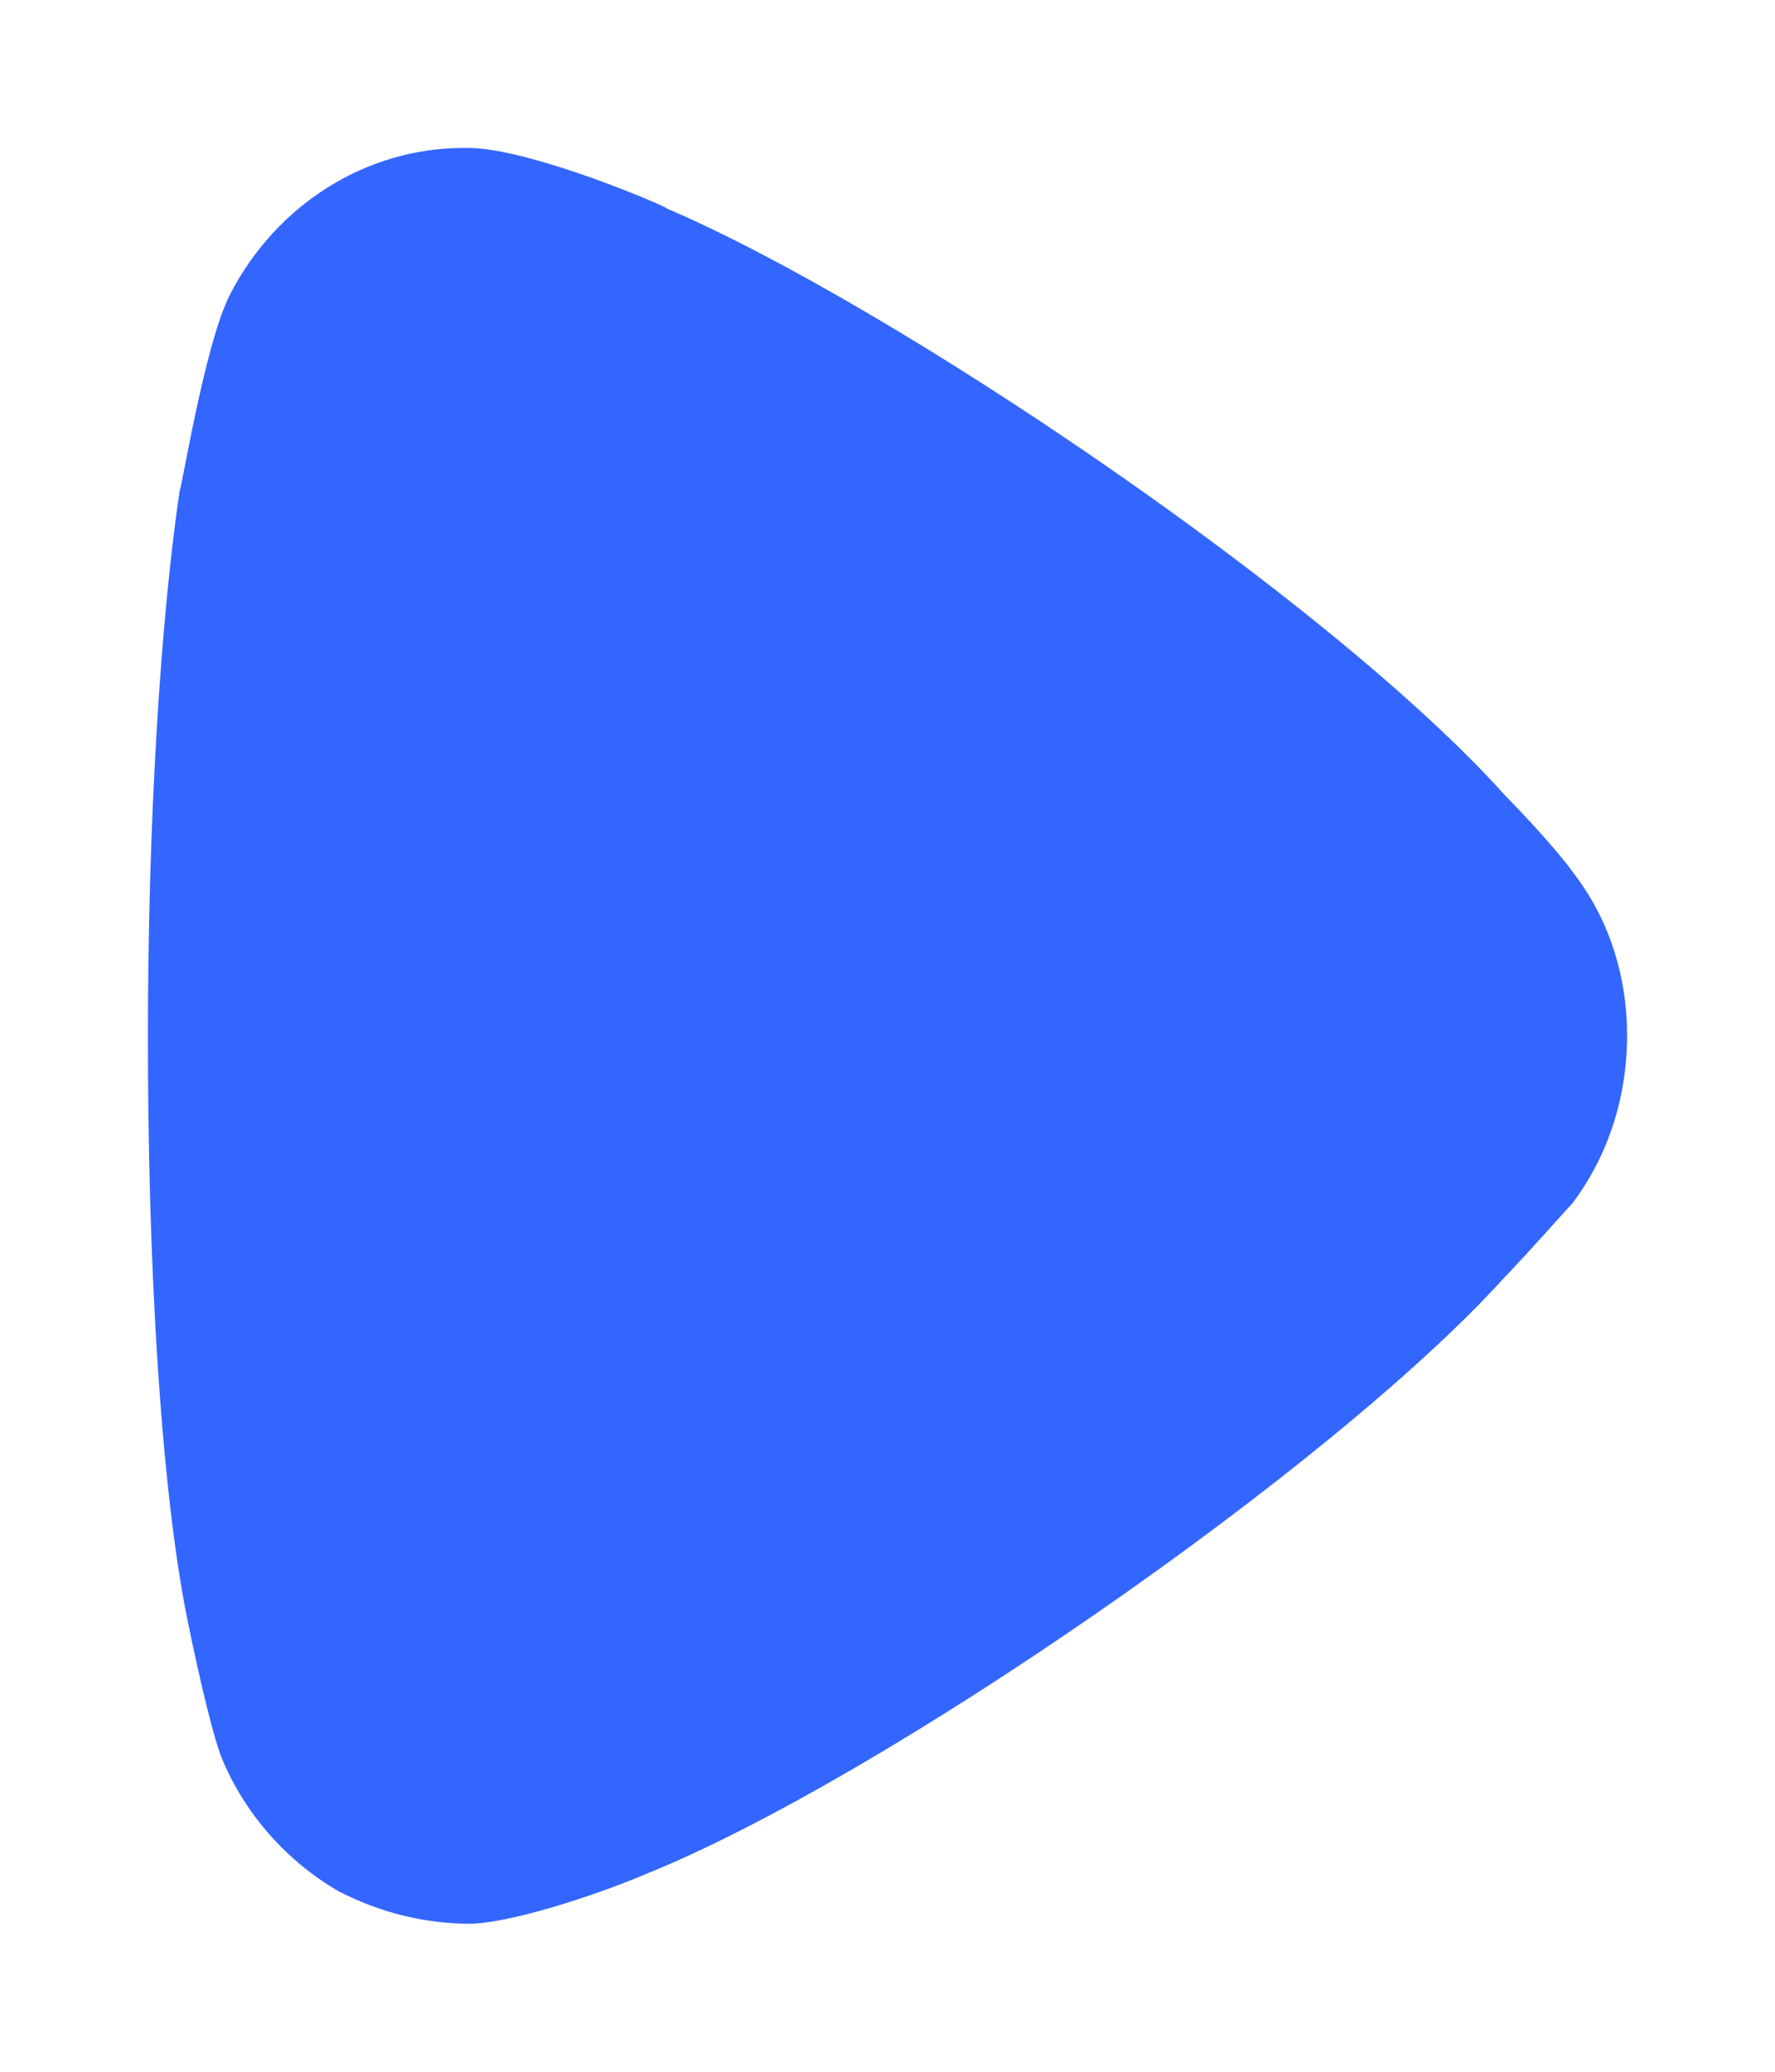 <svg width="6" height="7" viewBox="0 0 6 7" fill="none" xmlns="http://www.w3.org/2000/svg">
<path d="M5.315 4.066C5.287 4.095 5.18 4.218 5.081 4.321C4.499 4.962 2.979 6.012 2.183 6.332C2.063 6.384 1.757 6.493 1.594 6.5C1.438 6.5 1.289 6.464 1.146 6.391C0.969 6.289 0.827 6.128 0.749 5.939C0.699 5.808 0.621 5.414 0.621 5.407C0.543 4.976 0.5 4.277 0.5 3.504C0.5 2.768 0.543 2.096 0.607 1.659C0.614 1.653 0.692 1.163 0.777 0.996C0.934 0.69 1.239 0.5 1.566 0.5L1.594 0.5C1.807 0.507 2.255 0.698 2.255 0.705C3.007 1.026 4.492 2.024 5.088 2.688C5.088 2.688 5.256 2.858 5.33 2.965C5.444 3.118 5.5 3.307 5.5 3.497C5.5 3.708 5.436 3.905 5.315 4.066Z" fill="#3366FF"/>
</svg>
